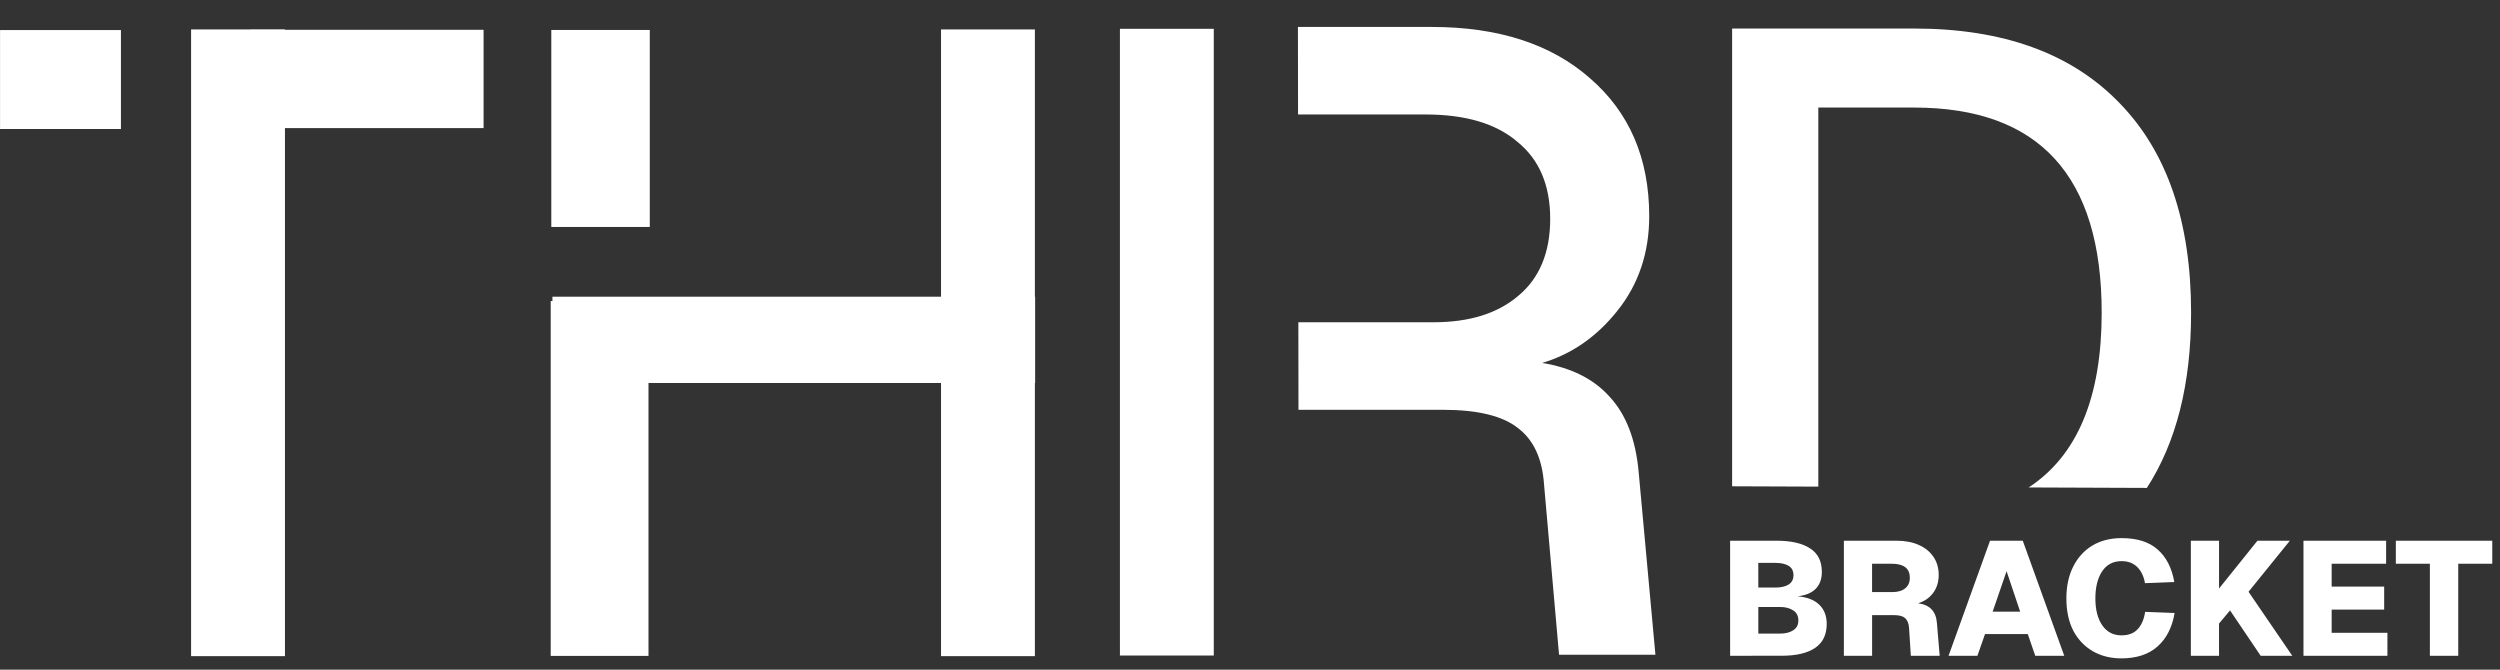 <?xml version="1.0" encoding="UTF-8" standalone="no"?>
<!-- Created with Inkscape (http://www.inkscape.org/) -->

<svg
   width="16mm"
   height="4.286mm"
   viewBox="0 0 16 4.286"
   version="1.1"
   id="svg1"
   xml:space="preserve"
   sodipodi:docname="logo.svg"
   xmlns:inkscape="http://www.inkscape.org/namespaces/inkscape"
   xmlns:sodipodi="http://sodipodi.sourceforge.net/DTD/sodipodi-0.dtd"
   xmlns="http://www.w3.org/2000/svg"
   xmlns:svg="http://www.w3.org/2000/svg"><rect x="0" y="0" width="16" height="4.286" fill="#333333" stroke="none"/><sodipodi:namedview
     id="namedview1"
     pagecolor="#ffffff"
     bordercolor="#cccccc"
     borderopacity="1"
     inkscape:showpageshadow="0"
     inkscape:pageopacity="1"
     inkscape:pagecheckerboard="0"
     inkscape:deskcolor="#d1d1d1"
     inkscape:document-units="mm" /><defs
     id="defs1" /><style
     type="text/css"
     id="style1">&#10;	.st0{fill-rule:evenodd;clip-rule:evenodd;}&#10;</style><style
     type="text/css"
     id="style1-4">&#10;	.st0{fill-rule:evenodd;clip-rule:evenodd;}&#10;</style><style
     type="text/css"
     id="style1-2">&#10;	.st0{fill-rule:evenodd;clip-rule:evenodd;}&#10;</style><style
     type="text/css"
     id="style1-46">&#10;	.st0{fill-rule:evenodd;clip-rule:evenodd;}&#10;</style><g
     id="g1"
     transform="matrix(0.098,0,0,0.098,-1.59,-21.719)"
     style="fill:#ffffff;fill-opacity:1"><path
       id="path6-4-5"
       style="font-style:normal;font-variant:normal;font-weight:500;font-stretch:normal;font-size:176.389px;line-height:1.05;font-family:Geist;-inkscape-font-specification:'Geist, Medium';font-variant-ligatures:normal;font-variant-caps:normal;font-variant-numeric:normal;font-variant-east-asian:normal;fill:#ffffff;fill-opacity:1;stroke:#000000;stroke-width:0;stroke-linecap:round;stroke-miterlimit:50;stroke-dasharray:none;stroke-dashoffset:1.678;paint-order:markers fill stroke"
       d="m 100.987,223.381 0.008,5.717 h 8.324 c 2.618,0 4.62,0.597 6.006,1.79 1.424,1.155 2.137,2.83 2.137,5.024 0,2.194 -0.693,3.869 -2.079,5.024 -1.347,1.155 -3.195,1.732 -5.544,1.732 h -8.824 l 0.008,5.717 h 9.451 c 2.271,0 3.908,0.404 4.909,1.213 1.001,0.77 1.559,1.983 1.675,3.638 l 0.982,11.145 h 6.294 l -1.097,-11.954 c -0.192,-2.117 -0.828,-3.753 -1.906,-4.908 -1.039,-1.155 -2.502,-1.886 -4.389,-2.194 1.925,-0.577 3.561,-1.713 4.908,-3.407 1.386,-1.732 2.079,-3.792 2.079,-6.179 0,-3.773 -1.29,-6.776 -3.869,-9.008 -2.541,-2.233 -5.986,-3.349 -10.337,-3.349 z" /><g
       id="g14-6"
       transform="translate(41.661,-32.938)"
       style="fill:#ffffff;fill-opacity:1"><path
         id="rect9-2"
         style="fill:#ffffff;fill-opacity:1;stroke:#64748b;stroke-width:0.235;stroke-linecap:round;stroke-linejoin:round;stroke-miterlimit:50;stroke-opacity:0;paint-order:stroke fill markers"
         d="m 36.019,256.483 h 6.129 v 40.928 h -6.129 z" /><path
         id="rect9-38-91"
         style="fill:#ffffff;fill-opacity:1;stroke:#64748b;stroke-width:0.181;stroke-linecap:round;stroke-linejoin:round;stroke-miterlimit:50;stroke-opacity:0;paint-order:stroke fill markers"
         d="m 10.528,274.221 h 6.386 v 23.174 h -6.386 z" /><path
         id="rect9-38-9-2"
         style="fill:#ffffff;fill-opacity:1;stroke:#64748b;stroke-width:0.135;stroke-linecap:round;stroke-linejoin:round;stroke-miterlimit:50;stroke-opacity:0;paint-order:stroke fill markers"
         d="m 10.567,256.517 h 6.431 v 12.865 h -6.431 z" /><path
         id="rect9-3-7"
         style="fill:#ffffff;fill-opacity:1;stroke:#64748b;stroke-width:0.198;stroke-linecap:round;stroke-linejoin:round;stroke-miterlimit:50;stroke-opacity:0;paint-order:stroke fill markers"
         d="m 42.164,273.937 v 5.635 H 10.641 v -5.635 z" /></g><g
       id="g13-0"
       transform="translate(41.661,-32.938)"
       style="fill:#ffffff;fill-opacity:1"><path
         id="rect9-5-9"
         style="fill:#ffffff;fill-opacity:1;stroke:#64748b;stroke-width:0.235;stroke-linecap:round;stroke-linejoin:round;stroke-miterlimit:50;stroke-opacity:0;paint-order:stroke fill markers"
         d="m -12.957,256.483 h 6.129 v 40.928 h -6.129 z" /><path
         id="rect9-38-9-8-3"
         style="fill:#ffffff;fill-opacity:1;stroke:#64748b;stroke-width:0.147;stroke-linecap:round;stroke-linejoin:round;stroke-miterlimit:50;stroke-opacity:0;paint-order:stroke fill markers"
         d="m 6.144,256.506 v 6.42 h -15.223 v -6.42 z" /><path
         id="rect9-38-9-8-9-6"
         style="fill:#ffffff;fill-opacity:1;stroke:#64748b;stroke-width:0.106;stroke-linecap:round;stroke-linejoin:round;stroke-miterlimit:50;stroke-opacity:0;paint-order:stroke fill markers"
         d="m -17.539,256.524 v 6.461 h -7.894 v -6.461 z" /></g><path
       id="rect9-5-3-0"
       style="fill:#ffffff;fill-opacity:1;stroke:#64748b;stroke-width:0.235;stroke-linecap:round;stroke-linejoin:round;stroke-miterlimit:50;stroke-opacity:0;paint-order:stroke fill markers"
       d="m 89.362,223.504 h 6.129 v 40.928 h -6.129 z" /><path
       id="path11-6"
       style="font-style:normal;font-variant:normal;font-weight:500;font-stretch:normal;font-size:56.338px;line-height:1.05;font-family:Geist;-inkscape-font-specification:'Geist, Medium';font-variant-ligatures:normal;font-variant-caps:normal;font-variant-numeric:normal;font-variant-east-asian:normal;fill:#ffffff;fill-opacity:1;stroke:#000000;stroke-width:0;stroke-linecap:round;stroke-miterlimit:50;stroke-dasharray:none;stroke-dashoffset:1.678;paint-order:markers fill stroke"
       d="m 129.342,223.487 v 29.893 l 5.63,0.022 v -24.755 h 6.255 c 8.167,0 12.25,4.466 12.25,13.397 0,5.529 -1.589,9.333 -4.768,11.412 l 7.719,0.03 c 1.922,-2.973 2.888,-6.785 2.888,-11.442 0,-5.943 -1.564,-10.512 -4.692,-13.71 -3.128,-3.232 -7.594,-4.848 -13.397,-4.848 z" /><path
       style="fill:#ffffff;fill-opacity:1;stroke:#000000;stroke-width:0;stroke-linecap:round;stroke-miterlimit:50;stroke-dasharray:none;stroke-dashoffset:1.678;paint-order:markers fill stroke"
       d="m 139.57,221.003 -0.067,8.249"
       id="path10-1" /><path
       d="m 129.212,264.449 v -7.514 h 3.037 q 1.418,0 2.18,0.497 0.773,0.487 0.773,1.545 0,0.698 -0.413,1.111 -0.413,0.402 -1.185,0.476 v 0 q 0.942,0.074 1.429,0.55 0.487,0.466 0.487,1.259 0,1.048 -0.762,1.566 -0.762,0.508 -2.17,0.508 z m 1.841,-4.456 h 1.132 q 0.519,0 0.836,-0.191 0.328,-0.201 0.328,-0.614 0,-0.423 -0.318,-0.614 -0.318,-0.191 -0.847,-0.191 h -1.132 z m 0,3.006 h 1.429 q 0.519,0 0.847,-0.212 0.339,-0.212 0.339,-0.646 0,-0.445 -0.339,-0.656 -0.328,-0.222 -0.847,-0.222 h -1.429 z m 5.588,1.45 v -7.514 h 3.44 q 0.836,0 1.45,0.275 0.624,0.275 0.963,0.783 0.339,0.497 0.339,1.175 0,0.698 -0.37,1.185 -0.36,0.476 -0.974,0.667 1.143,0.148 1.228,1.291 l 0.18,2.138 h -1.884 l -0.116,-1.831 q -0.032,-0.423 -0.254,-0.624 -0.212,-0.201 -0.751,-0.201 h -1.408 v 2.656 z m 1.841,-4.159 h 1.312 q 0.55,0 0.847,-0.243 0.307,-0.243 0.307,-0.688 0,-0.921 -1.175,-0.921 h -1.291 z m 4.995,4.159 2.709,-7.514 h 2.138 l 2.709,7.514 h -1.894 l -0.487,-1.418 h -2.794 l -0.497,1.418 z m 2.879,-2.879 h 1.799 l -0.889,-2.646 z m 8.393,3.048 q -1.037,0 -1.852,-0.466 -0.804,-0.466 -1.27,-1.333 -0.455,-0.878 -0.455,-2.117 0,-1.196 0.444,-2.074 0.445,-0.889 1.249,-1.376 0.815,-0.487 1.916,-0.487 1.513,0 2.349,0.741 0.847,0.741 1.09,2.127 l -1.916,0.074 q -0.116,-0.677 -0.508,-1.058 -0.392,-0.381 -1.016,-0.381 -0.836,0 -1.281,0.677 -0.434,0.667 -0.434,1.757 0,1.111 0.455,1.767 0.455,0.646 1.249,0.646 0.688,0 1.058,-0.402 0.381,-0.402 0.487,-1.132 l 1.926,0.074 q -0.243,1.418 -1.122,2.191 -0.868,0.773 -2.371,0.773 z m 4.551,-0.169 v -7.514 h 1.841 v 3.122 l 2.508,-3.122 h 2.117 l -2.699,3.334 2.857,4.18 h -2.064 l -2,-2.963 -0.72,0.857 v 2.106 z m 7.355,0 v -7.514 h 5.397 v 1.503 h -3.556 v 1.492 h 3.429 v 1.503 h -3.429 v 1.513 h 3.641 v 1.503 z m 8.255,0 v -6.011 h -2.223 v -1.503 h 6.297 v 1.503 h -2.222 v 6.011 z"
       id="text1"
       style="font-weight:800;font-size:10.583px;line-height:2.45;font-family:Geist;-inkscape-font-specification:'Geist, Ultra-Bold';fill:#ffffff;fill-opacity:1;stroke:#000000;stroke-width:0;stroke-linecap:round;stroke-linejoin:round;stroke-miterlimit:53200.3;stroke-dashoffset:1.678;paint-order:markers fill stroke"
       aria-label="BRACKET" /></g></svg>
